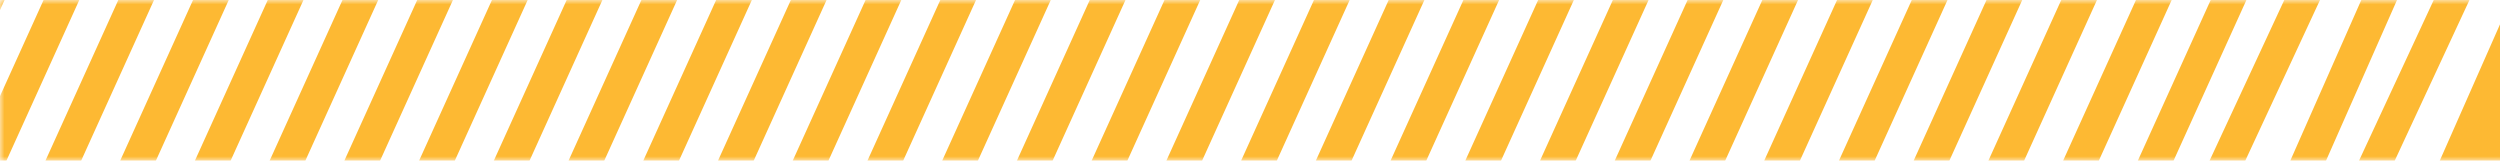 <?xml version="1.0" encoding="UTF-8"?>
<svg width="280" height="18px" viewBox="0 0 280 18" version="1.1" xmlns="http://www.w3.org/2000/svg" xmlns:xlink="http://www.w3.org/1999/xlink">
    <!-- Generator: Sketch 43 (38999) - http://www.bohemiancoding.com/sketch -->
    <title>Group 5</title>
    <desc>Created with Sketch.</desc>
    <defs>
        <rect id="path-1" x="0" y="0" width="300" height="18"></rect>
    </defs>
    <g id="Page-1" stroke="none" stroke-width="1" fill="none" fill-rule="evenodd">
        <g id="广场竞品客流分析" transform="translate(-1341, -311)">
            <g id="排行" transform="translate(1255, 234)">
                <g id="Group-7" transform="translate(0, 70)">
                    <g id="Group-5" transform="translate(86, 7)">
                        <mask id="mask-2" fill="white">
                            <use xlink:href="#path-1"></use>
                        </mask>
                        <!-- <rect stroke="#272727" stroke-width="1.8" x="0.9" y="0.9" width="244.2" height="16.2"></rect> -->s
                        <g mask="url(#mask-2)" fill="#FDB933">
                            <g transform="translate(-18, -11)">
                                <polygon id="Rectangle-4" points="19.5 0 23.5 0 4 43 0 43"></polygon>
                                <polygon id="Rectangle-4-Copy" points="36.239 0 40.239 0 20.739 43 16.739 43"></polygon>
                                <polygon id="Rectangle-4" points="27.87 0 31.87 0 12.37 43 8.37 43"></polygon>
                                <polygon id="Rectangle-4-Copy-2" points="52.978 0 56.978 0 37.478 43 33.478 43"></polygon>
                                <polygon id="Rectangle-4" points="44.609 0 48.609 0 29.109 43 25.109 43"></polygon>
                                <polygon id="Rectangle-4-Copy-3" points="69.717 0 73.717 0 54.217 43 50.217 43"></polygon>
                                <polygon id="Rectangle-4" points="61.348 0 65.348 0 45.848 43 41.848 43"></polygon>
                                <polygon id="Rectangle-4-Copy-4" points="86.457 0 90.457 0 70.957 43 66.957 43"></polygon>
                                <polygon id="Rectangle-4" points="78.087 0 82.087 0 62.587 43 58.587 43"></polygon>
                                <polygon id="Rectangle-4-Copy-5" points="103.196 0 107.196 0 87.696 43 83.696 43"></polygon>
                                <polygon id="Rectangle-4" points="94.826 0 98.826 0 79.326 43 75.326 43"></polygon>
                                <polygon id="Rectangle-4-Copy-6" points="119.935 0 123.935 0 104.435 43 100.435 43"></polygon>
                                <polygon id="Rectangle-4" points="111.565 0 115.565 0 96.065 43 92.065 43"></polygon>
                                <polygon id="Rectangle-4-Copy-7" points="136.674 0 140.674 0 121.174 43 117.174 43"></polygon>
                                <polygon id="Rectangle-4" points="128.304 0 132.304 0 112.804 43 108.804 43"></polygon>
                                <polygon id="Rectangle-4-Copy-8" points="153.413 0 157.413 0 137.913 43 133.913 43"></polygon>
                                <polygon id="Rectangle-4" points="145.043 0 149.043 0 129.543 43 125.543 43"></polygon>
                                <polygon id="Rectangle-4-Copy-9" points="170.152 0 174.152 0 154.652 43 150.652 43"></polygon>
                                <polygon id="Rectangle-4" points="161.783 0 165.783 0 146.283 43 142.283 43"></polygon>
                                <polygon id="Rectangle-4-Copy-10" points="186.891 0 190.891 0 171.391 43 167.391 43"></polygon>
                                <polygon id="Rectangle-4" points="178.522 0 182.522 0 163.022 43 159.022 43"></polygon>
                                <polygon id="Rectangle-4-Copy-11" points="203.63 0 207.63 0 188.13 43 184.13 43"></polygon>
                                <polygon id="Rectangle-4" points="195.261 0 199.261 0 179.761 43 175.761 43"></polygon>
                                <polygon id="Rectangle-4-Copy-12" points="220.37 0 224.37 0 204.87 43 200.87 43"></polygon>
                                <polygon id="Rectangle-4" points="212 0 216 0 196.5 43 192.5 43"></polygon>
                                <polygon id="Rectangle-4-Copy-13" points="237.109 0 241.109 0 221.609 43 217.609 43"></polygon>
                                <polygon id="Rectangle-4" points="228.739 0 232.739 0 213.239 43 209.239 43"></polygon>
                                <polygon id="Rectangle-4-Copy-14" points="253.848 0 257.848 0 238.348 43 234.348 43"></polygon>
                                <polygon id="Rectangle-4" points="245.478 0 249.478 0 229.978 43 225.978 43"></polygon>
                                <polygon id="Rectangle-4-Copy-15" points="270.587 0 274.587 0 255.087 43 251.087 43"></polygon>
                                <polygon id="Rectangle-4" points="262.217 0 266.217 0 246.717 43 242.717 43"></polygon>
                                <polygon id="Rectangle-4-Copy-16" points="287.326 0 291.326 0 272.326 43 268.326 43"></polygon>
                                <polygon id="Rectangle-4" points="278.957 0 282.957 0 262.957 43 258.957 43"></polygon>
                                <polygon id="Rectangle-4-Copy-17" points="304.065 0 308.065 0 389.065 43 285.065 43"></polygon>
                                <polygon id="Rectangle-4" points="295.696 0 299.696 0 279.696 43 275.696 43"></polygon>
                                <!-- <polygon id="Rectangle-4" points="278.956522 0 282.956522 0 263.456522 43 259.456522 43"></polygon> -->
                            </g>
                        </g>
                    </g>
                </g>
            </g>
        </g>
    </g>
</svg>